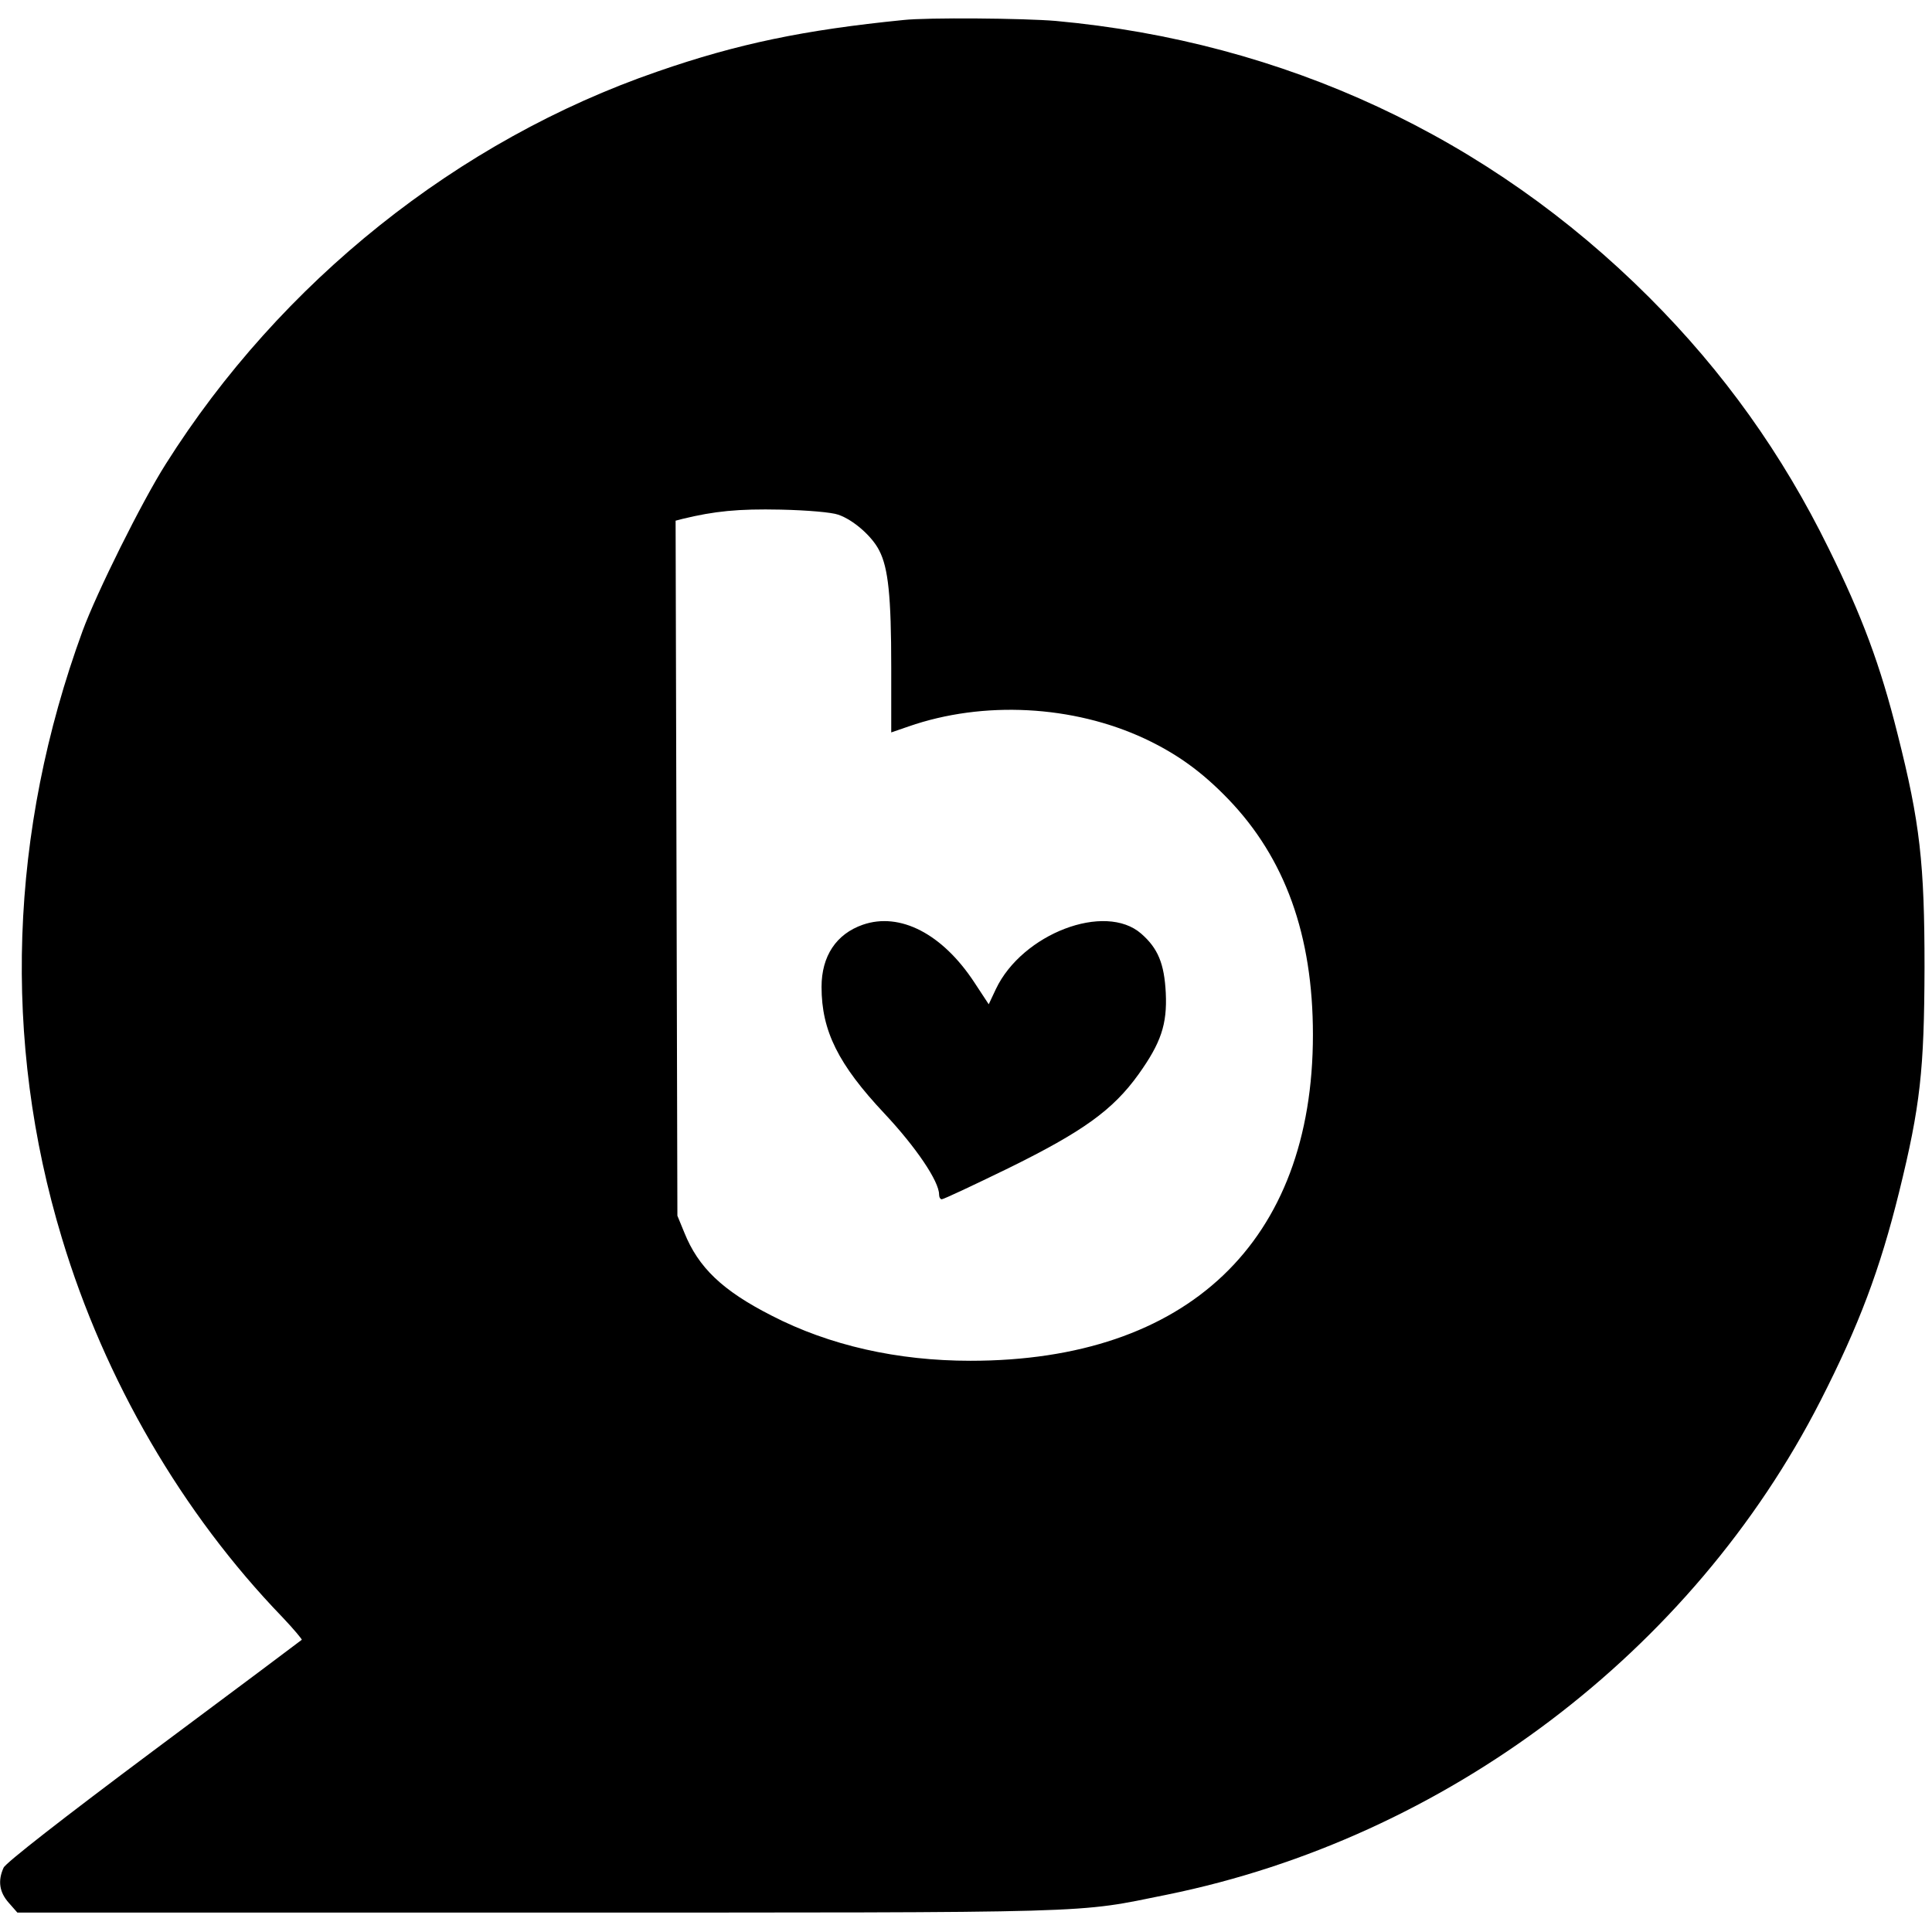 <?xml version="1.0" standalone="no"?>
<!DOCTYPE svg PUBLIC "-//W3C//DTD SVG 20010904//EN"
 "http://www.w3.org/TR/2001/REC-SVG-20010904/DTD/svg10.dtd">
<svg version="1.0" xmlns="http://www.w3.org/2000/svg"
 width="646pt" height="646pt" viewBox="0 0 646 646"
 preserveAspectRatio="xMidYMid meet">
<g transform="translate(0,646) scale(0.1,-0.1)"
fill="#000000" stroke="none">
<path d="M3020 6393 c-330 -33 -553 -79 -821 -172 -668 -230 -1261 -704 -1645
-1313 -80 -126 -231 -430 -278 -558 -245 -670 -269 -1369 -69 -2030 143 -475
403 -921 737 -1267 38 -40 67 -75 65 -76 -2 -2 -225 -169 -495 -370 -304 -227
-495 -376 -502 -392 -20 -44 -14 -82 17 -117 l29 -33 1739 0 c1908 0 1794 -3
2106 60 932 190 1755 811 2184 1651 129 253 199 439 263 698 71 288 84 408 85
751 0 348 -15 484 -90 780 -58 232 -119 395 -230 620 -156 318 -353 593 -600
840 -537 537 -1221 855 -1985 925 -106 9 -428 12 -510 3z m-217 -1654 c50 -17
113 -72 137 -120 30 -58 40 -152 40 -391 l0 -217 58 20 c250 87 550 71 790
-41 108 -51 190 -110 278 -201 191 -198 284 -456 284 -789 0 -692 -419 -1090
-1145 -1090 -244 0 -471 51 -665 151 -165 84 -245 161 -292 278 l-23 56 -3
1162 -3 1162 23 6 c107 26 186 34 328 31 90 -2 171 -9 193 -17z"/>
<path d="M2885 3368 c-89 -31 -138 -105 -138 -208 0 -147 56 -259 210 -423
106 -113 183 -227 183 -271 0 -9 4 -16 9 -16 6 0 106 47 223 104 248 122 349
194 435 314 75 105 96 167 91 272 -5 98 -26 149 -82 198 -121 106 -398 0 -486
-185 l-24 -51 -48 73 c-107 163 -249 236 -373 193z"/>
</g>
</svg>
